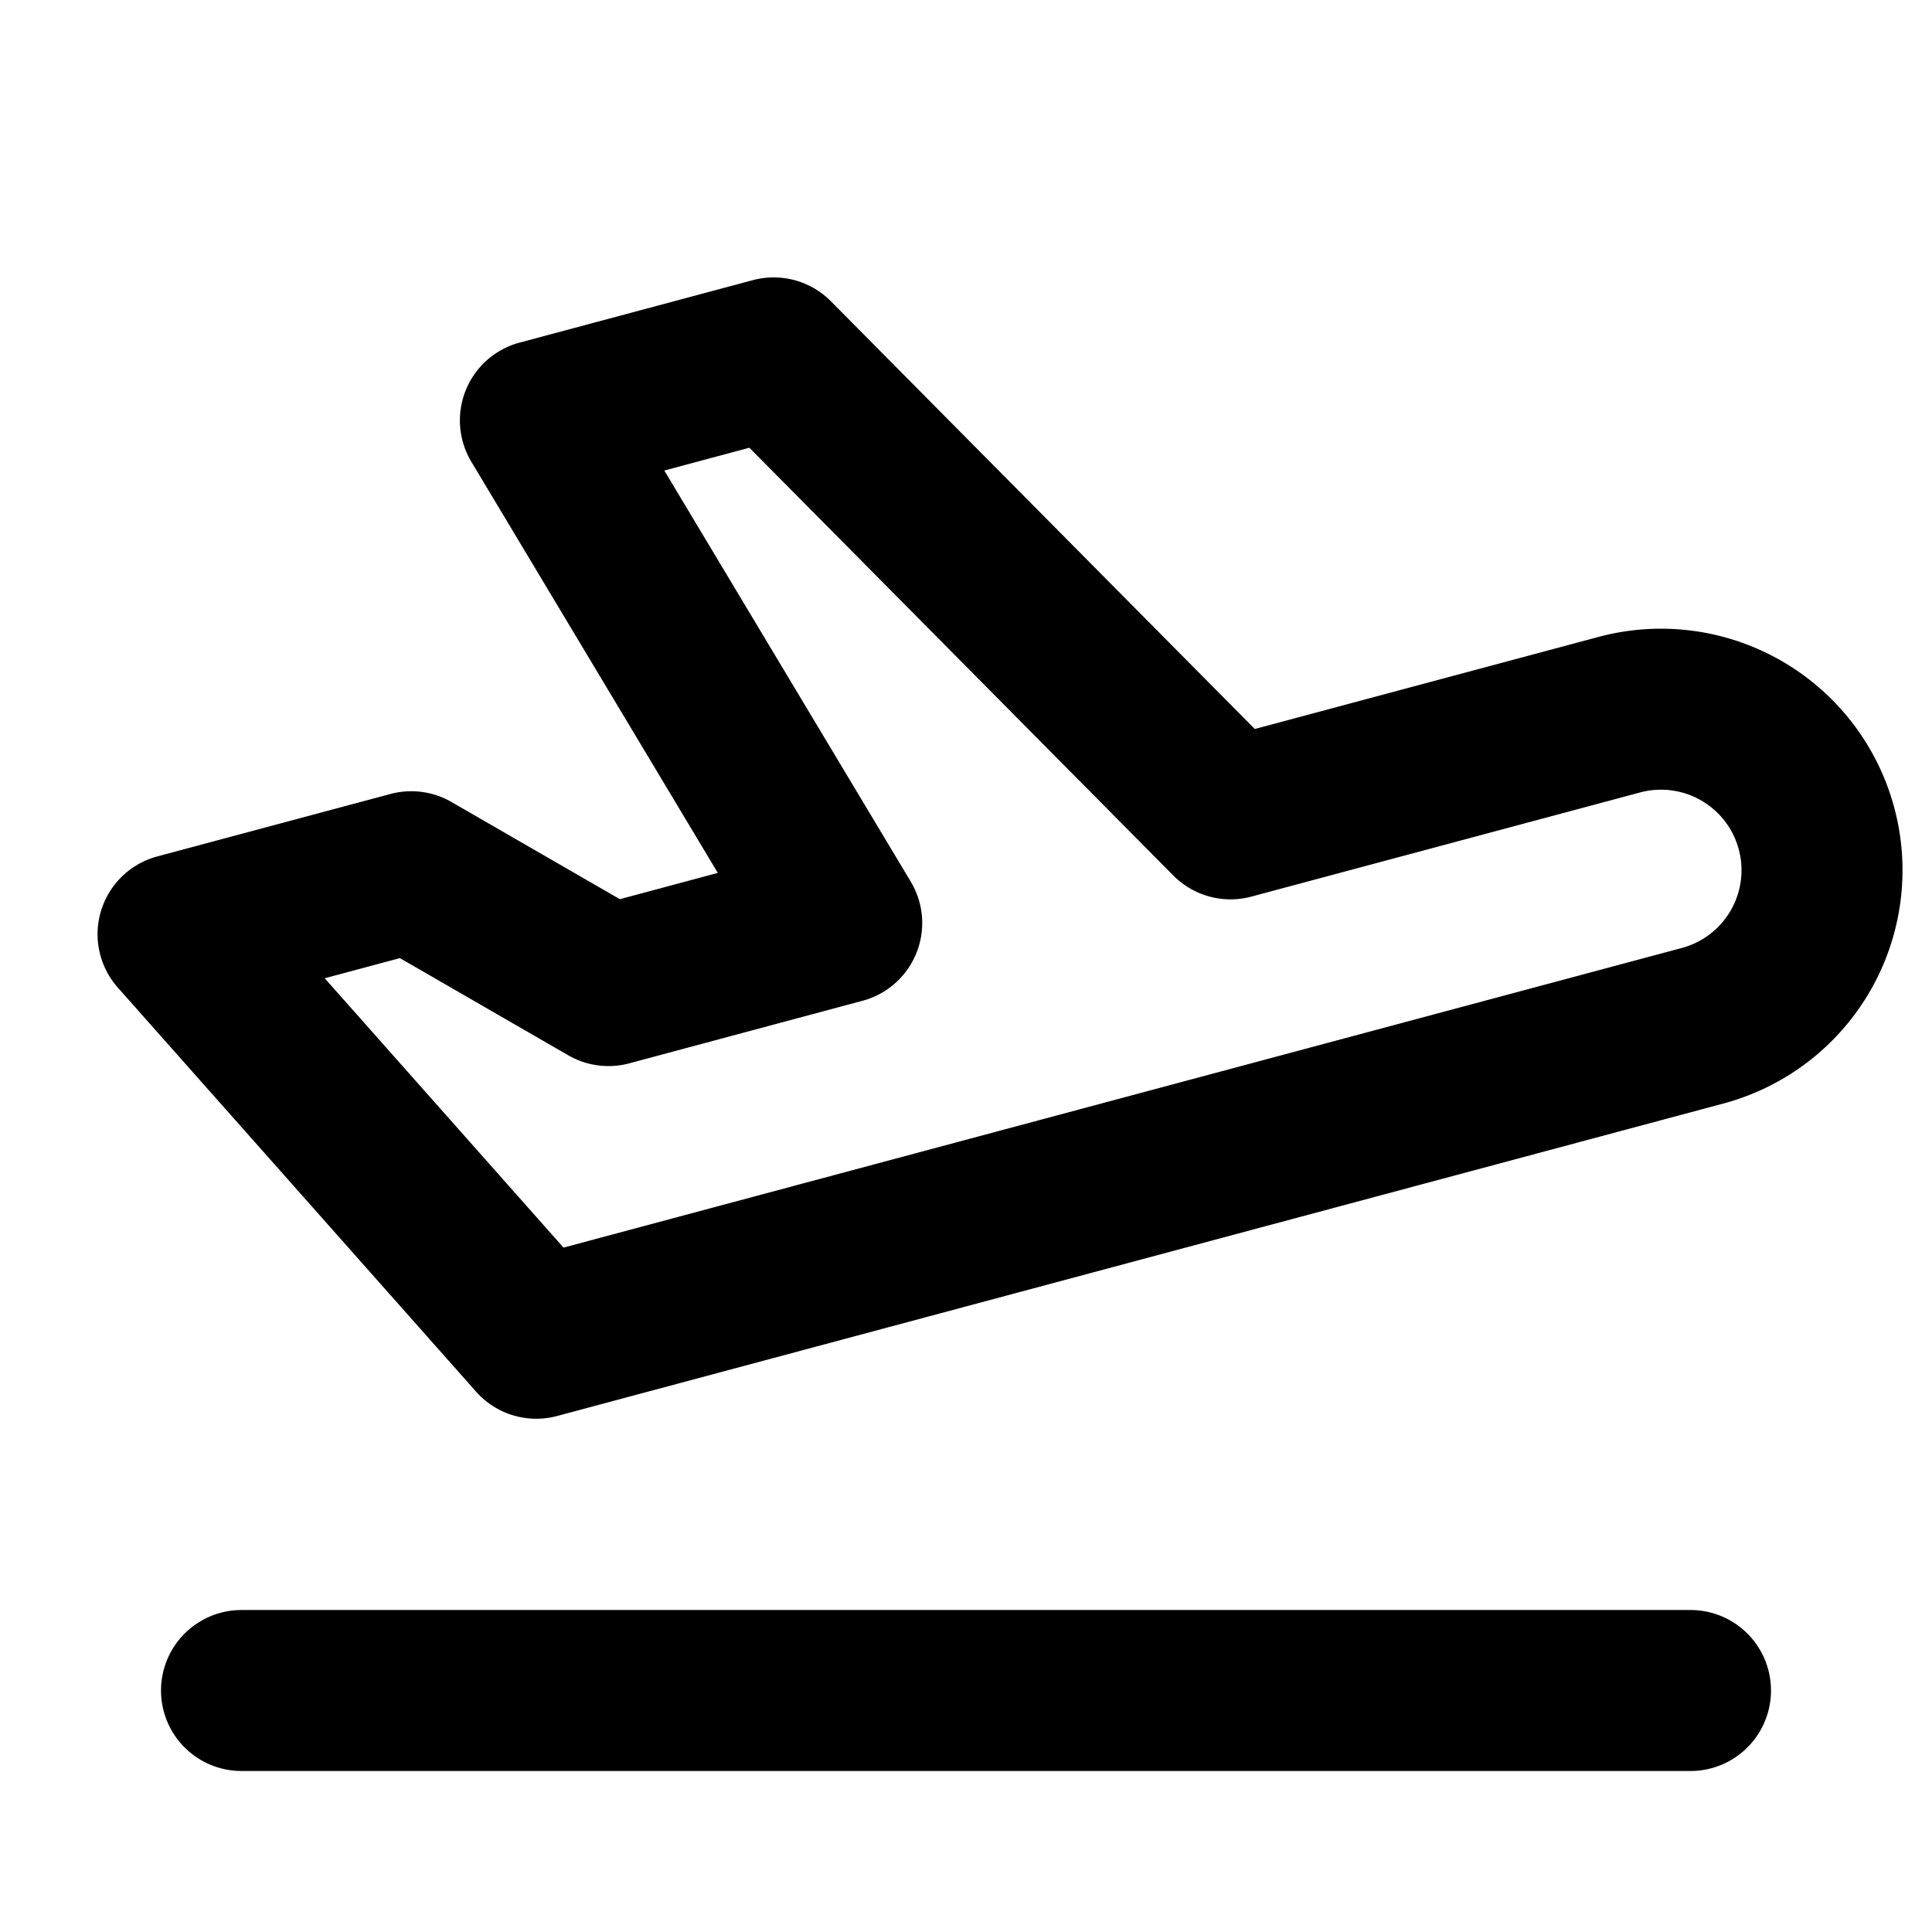 <svg
  width="24"
  height="24"
  viewBox="0 0 24 24"
  xmlns="http://www.w3.org/2000/svg"
  fill="none"
  stroke="currentColor"
  stroke-width="2"
  stroke-linecap="round"
  stroke-linejoin="round"
>
  <path d="M15.286 10.172l4.83-1.294a2 2 0 0 1 1.035 3.864L6.662 16.624l-4.45-5.019 2.897-.776 2.45 1.414 2.897-.777-3.743-6.244 2.898-.776 5.675 5.726z" />
  <path d="M3 21h18" />
</svg>
